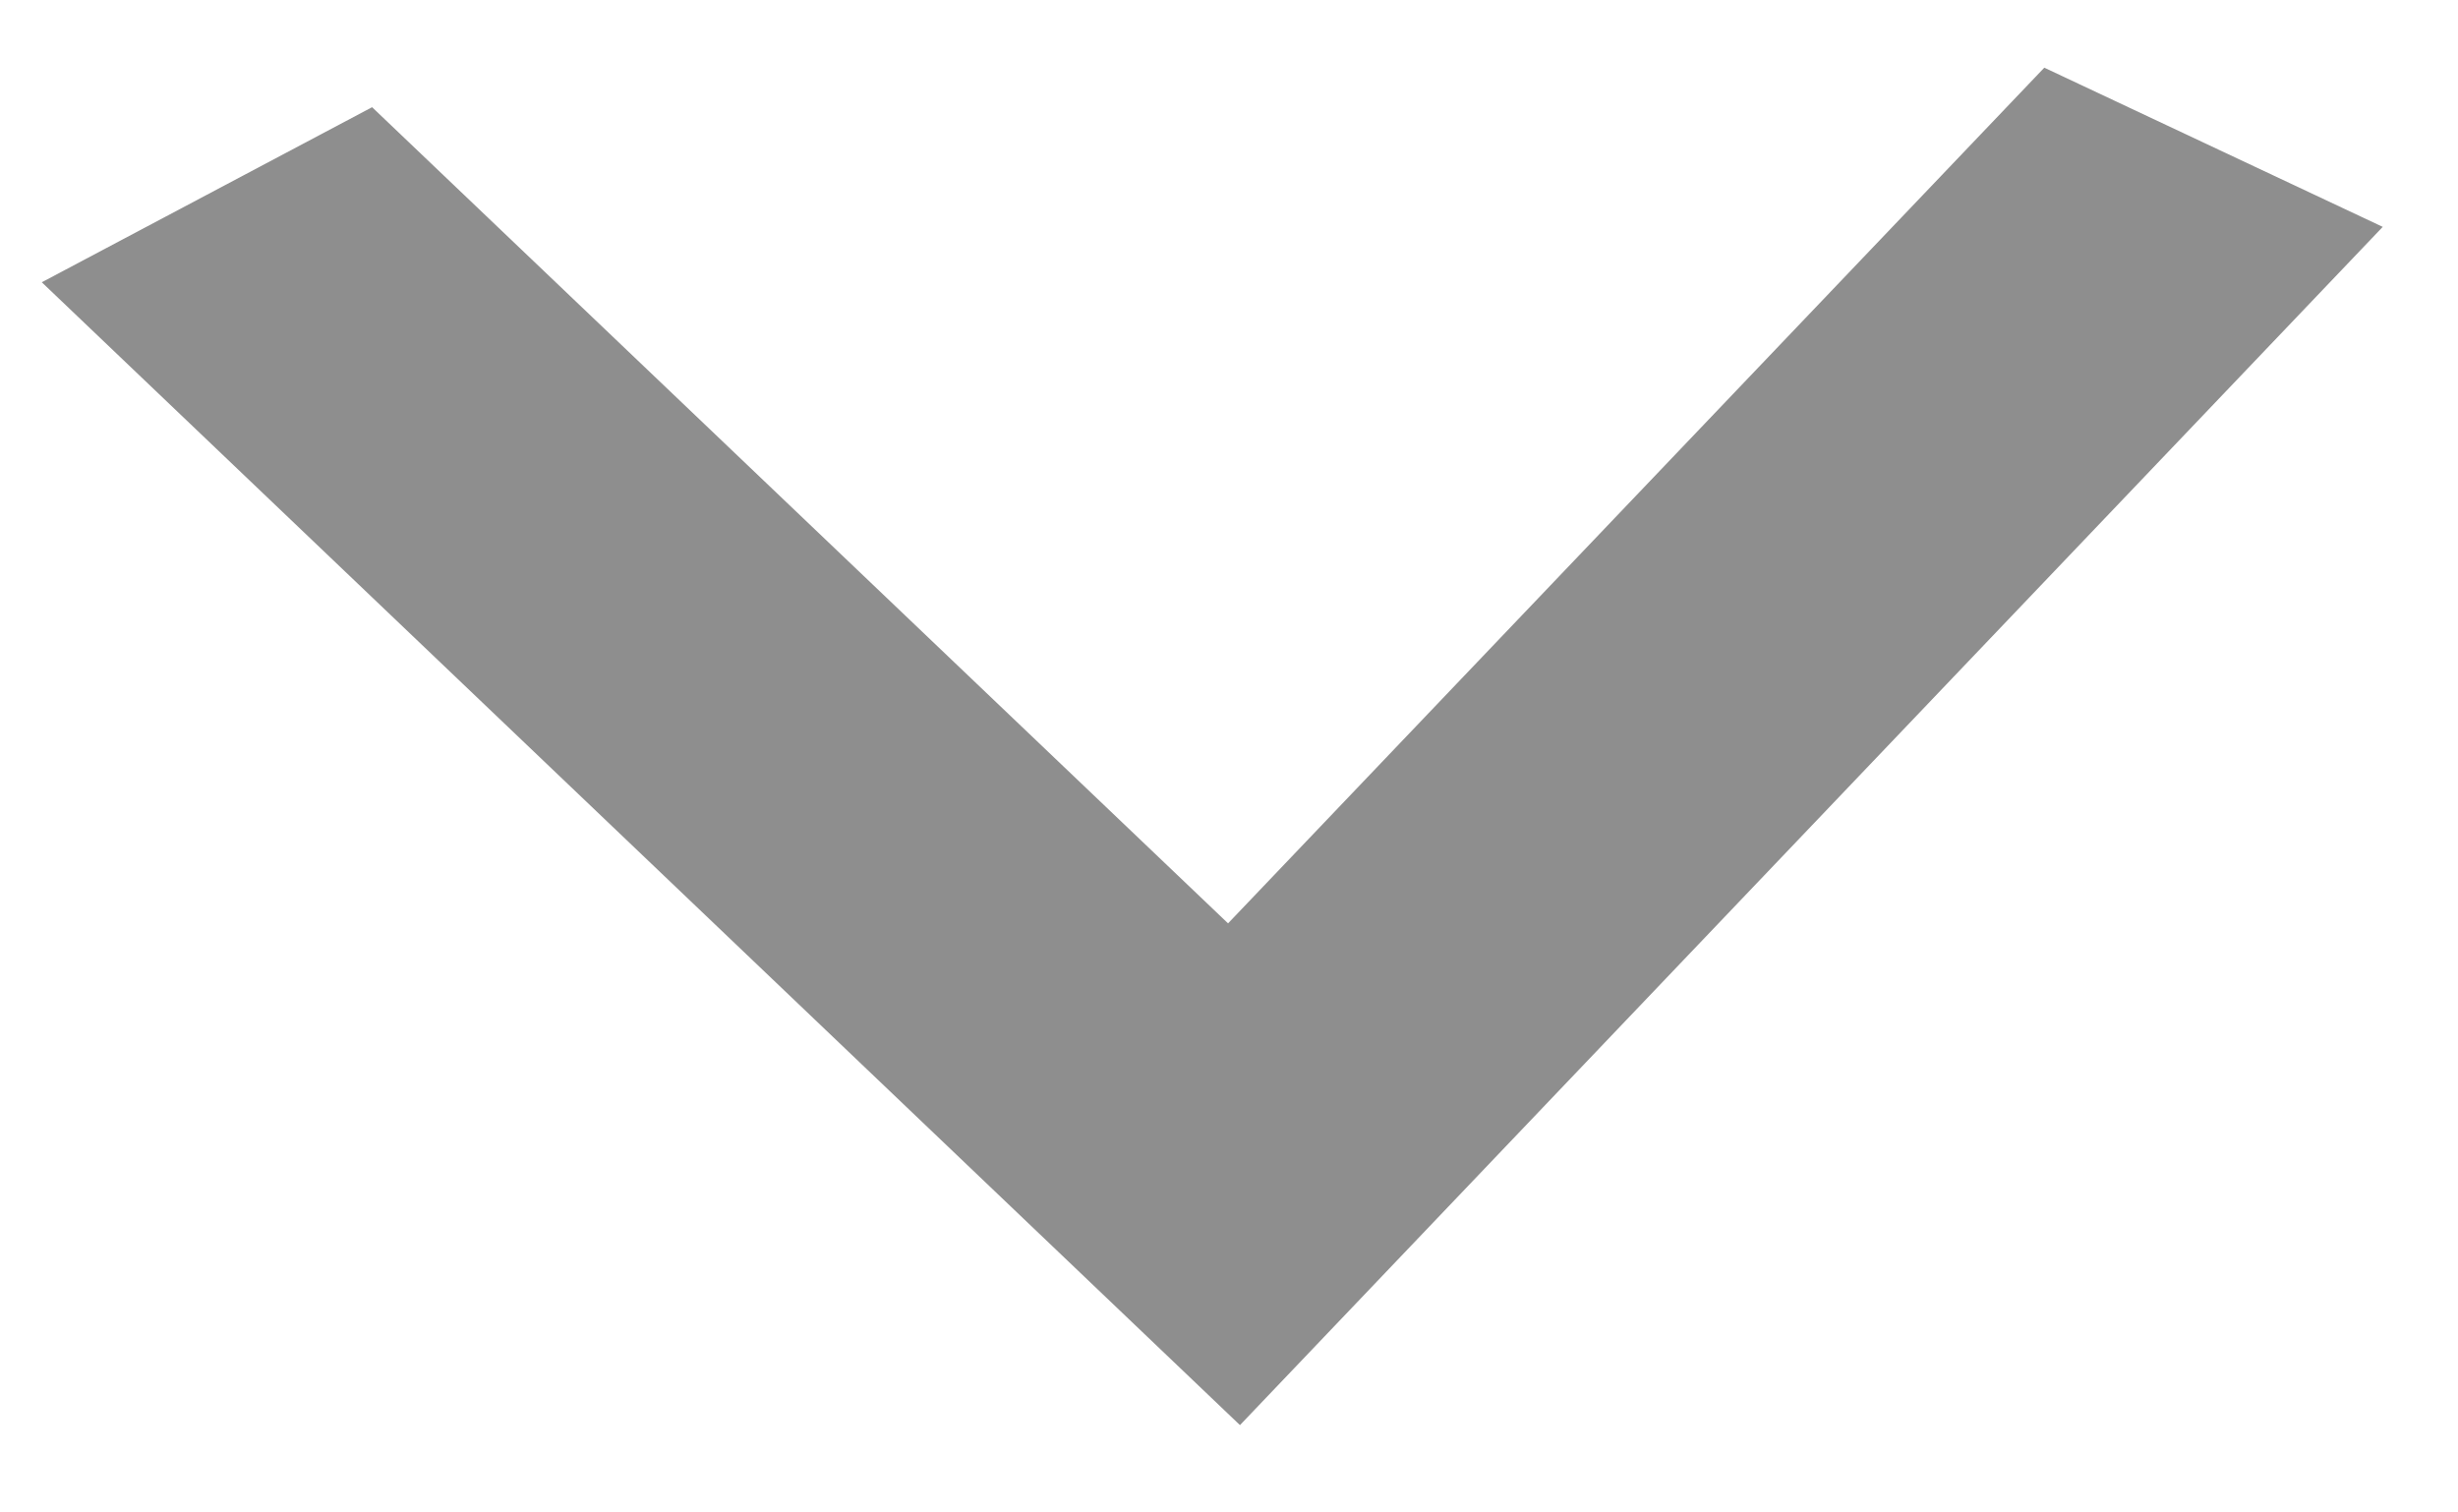 <svg width="13" height="8" viewBox="0 0 13 8" fill="none" xmlns="http://www.w3.org/2000/svg">
<path d="M1.968 0.567L6.495 4.884L10.812 0.358L12.602 1.2L6.558 7.538L0.221 1.493L1.968 0.567Z" fill="#8E8E8E"/>
</svg>
